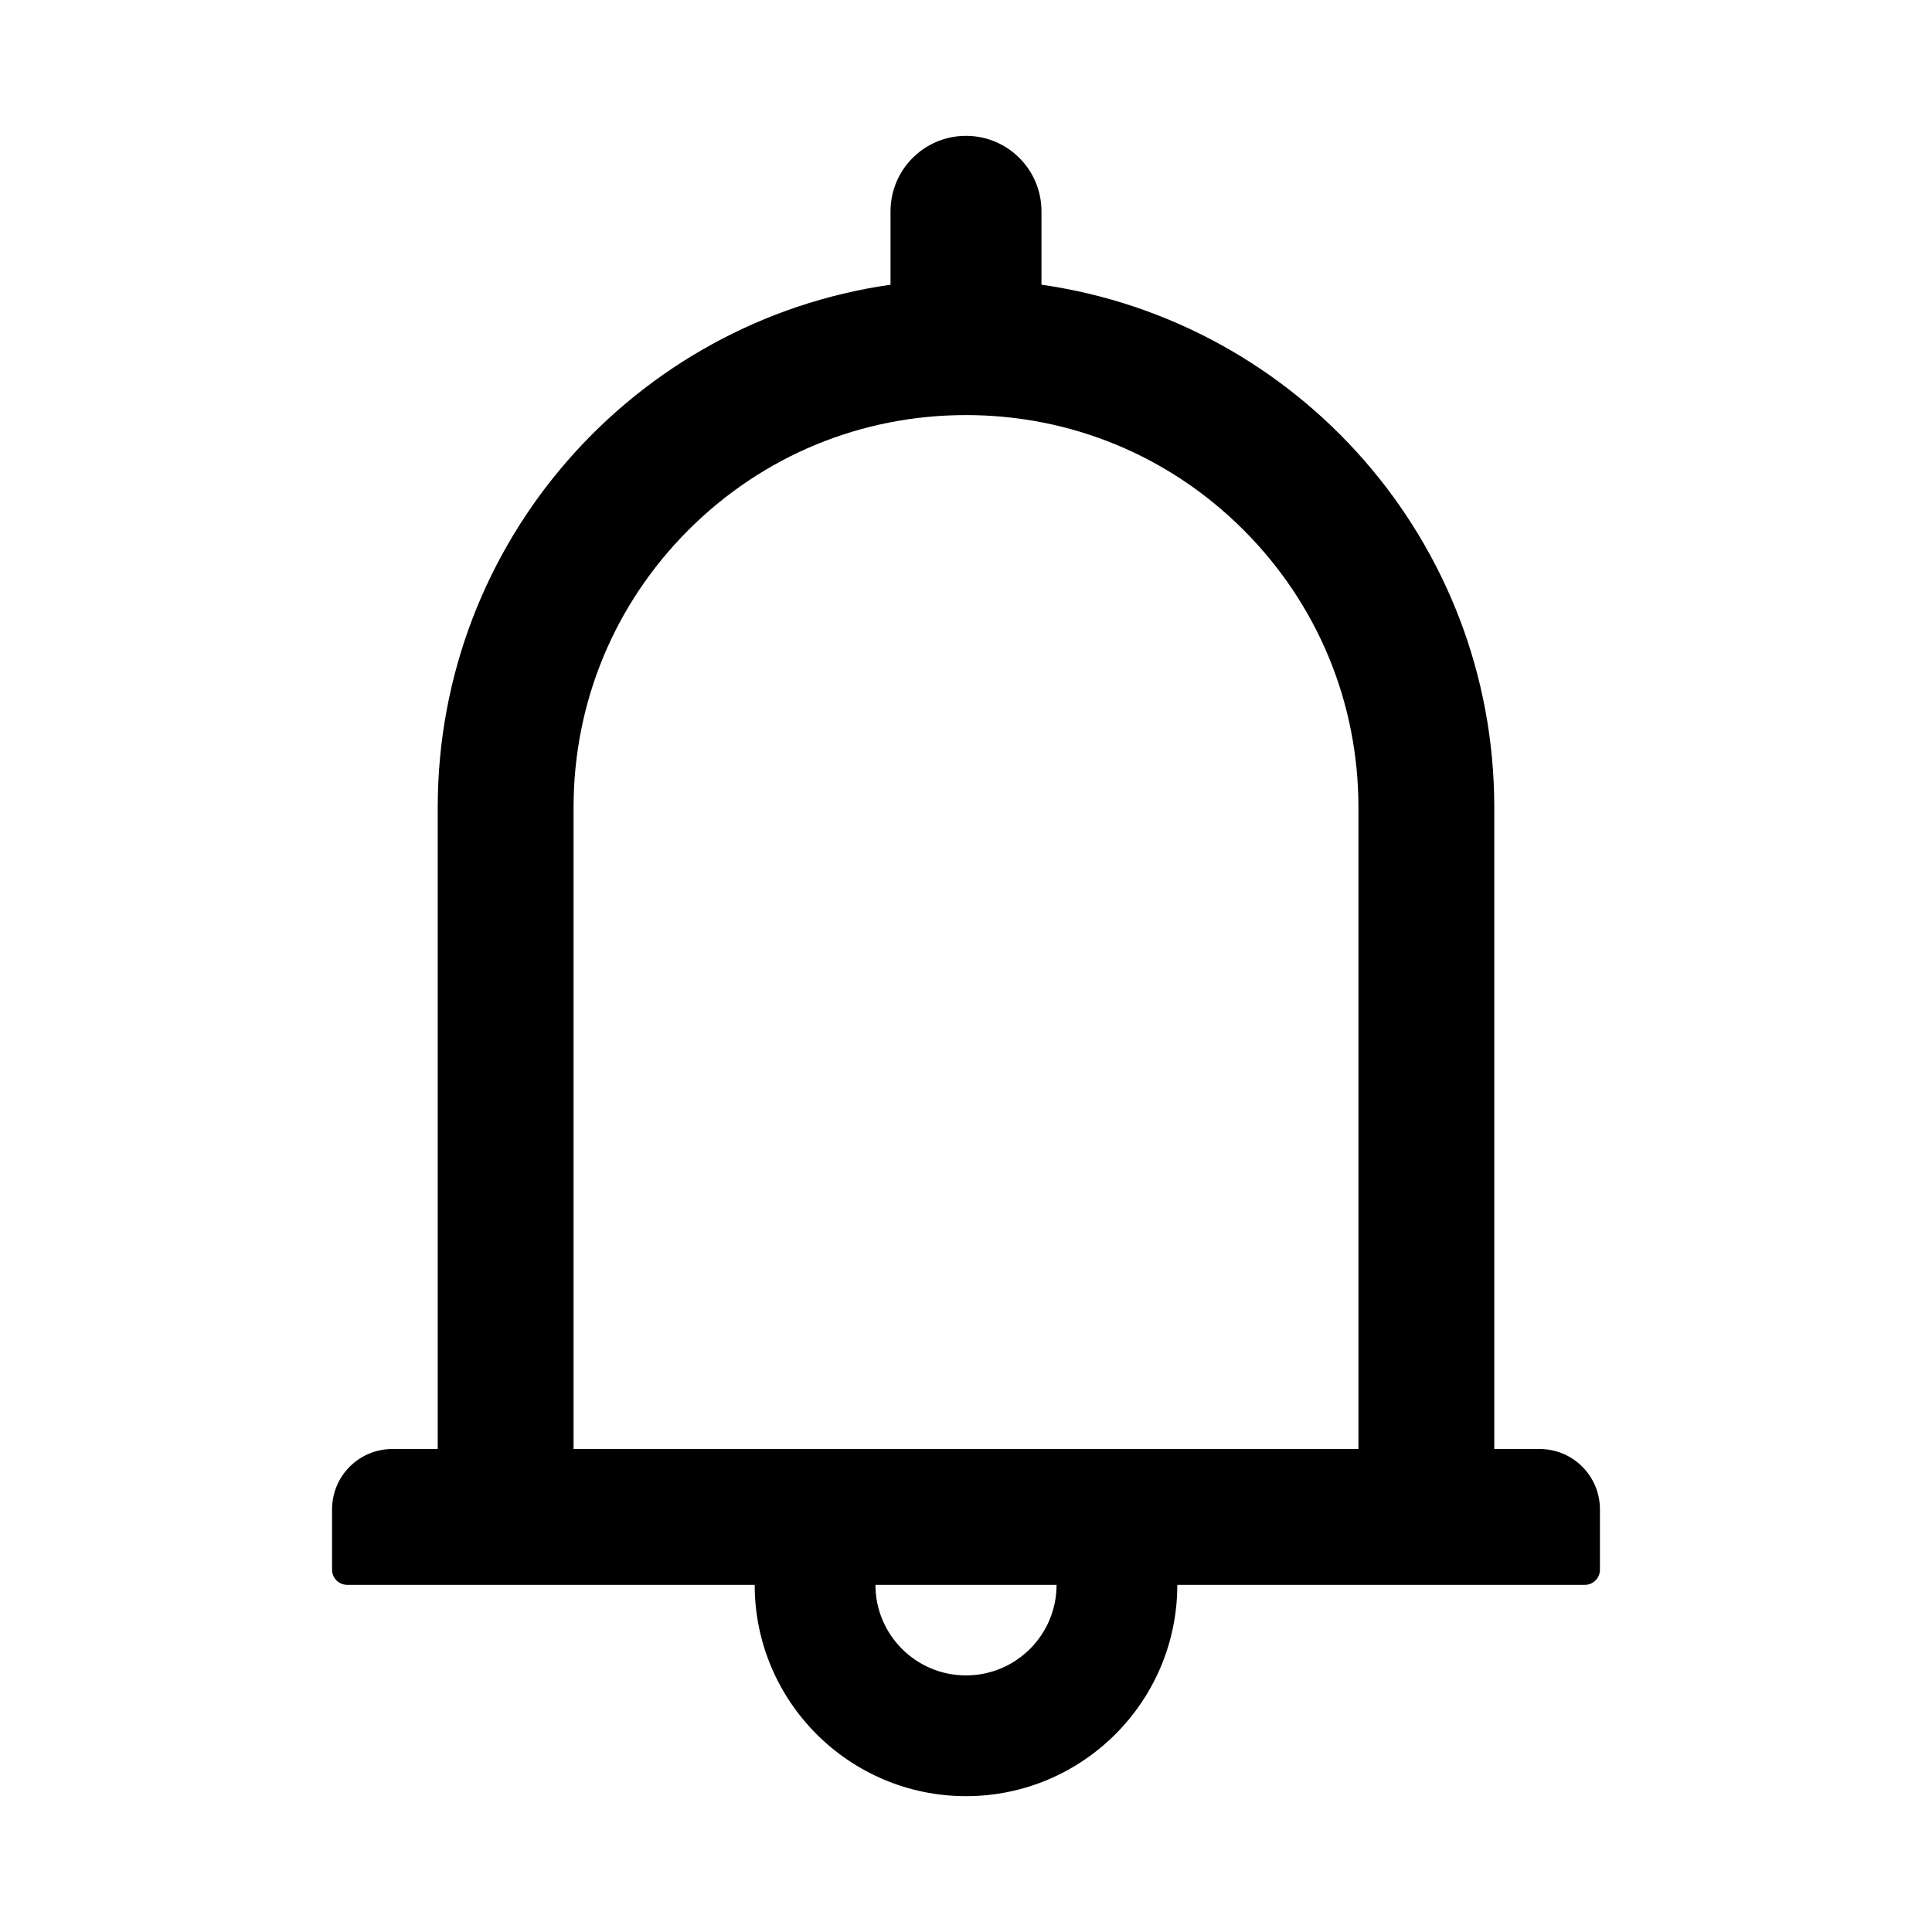 <svg xmlns="http://www.w3.org/2000/svg" class="icon" viewBox="0 0 1024 1024"><path d="M816 768h-24V428c0-141.1-104.3-257.7-240-277.1V112c0-22.1-17.9-40-40-40s-40 17.9-40 40v38.9c-135.7 19.4-240 136-240 277.1v340h-24c-17.7 0-32 14.3-32 32v32c0 4.4 3.6 8 8 8h216c0 61.8 50.2 112 112 112s112-50.2 112-112h216c4.4 0 8-3.6 8-8v-32c0-17.7-14.3-32-32-32M512 888c-26.5 0-48-21.5-48-48h96c0 26.5-21.5 48-48 48M304 768V428c0-55.6 21.6-107.8 60.9-147.1S456.4 220 512 220s107.8 21.6 147.1 60.9S720 372.4 720 428v340z"/></svg>